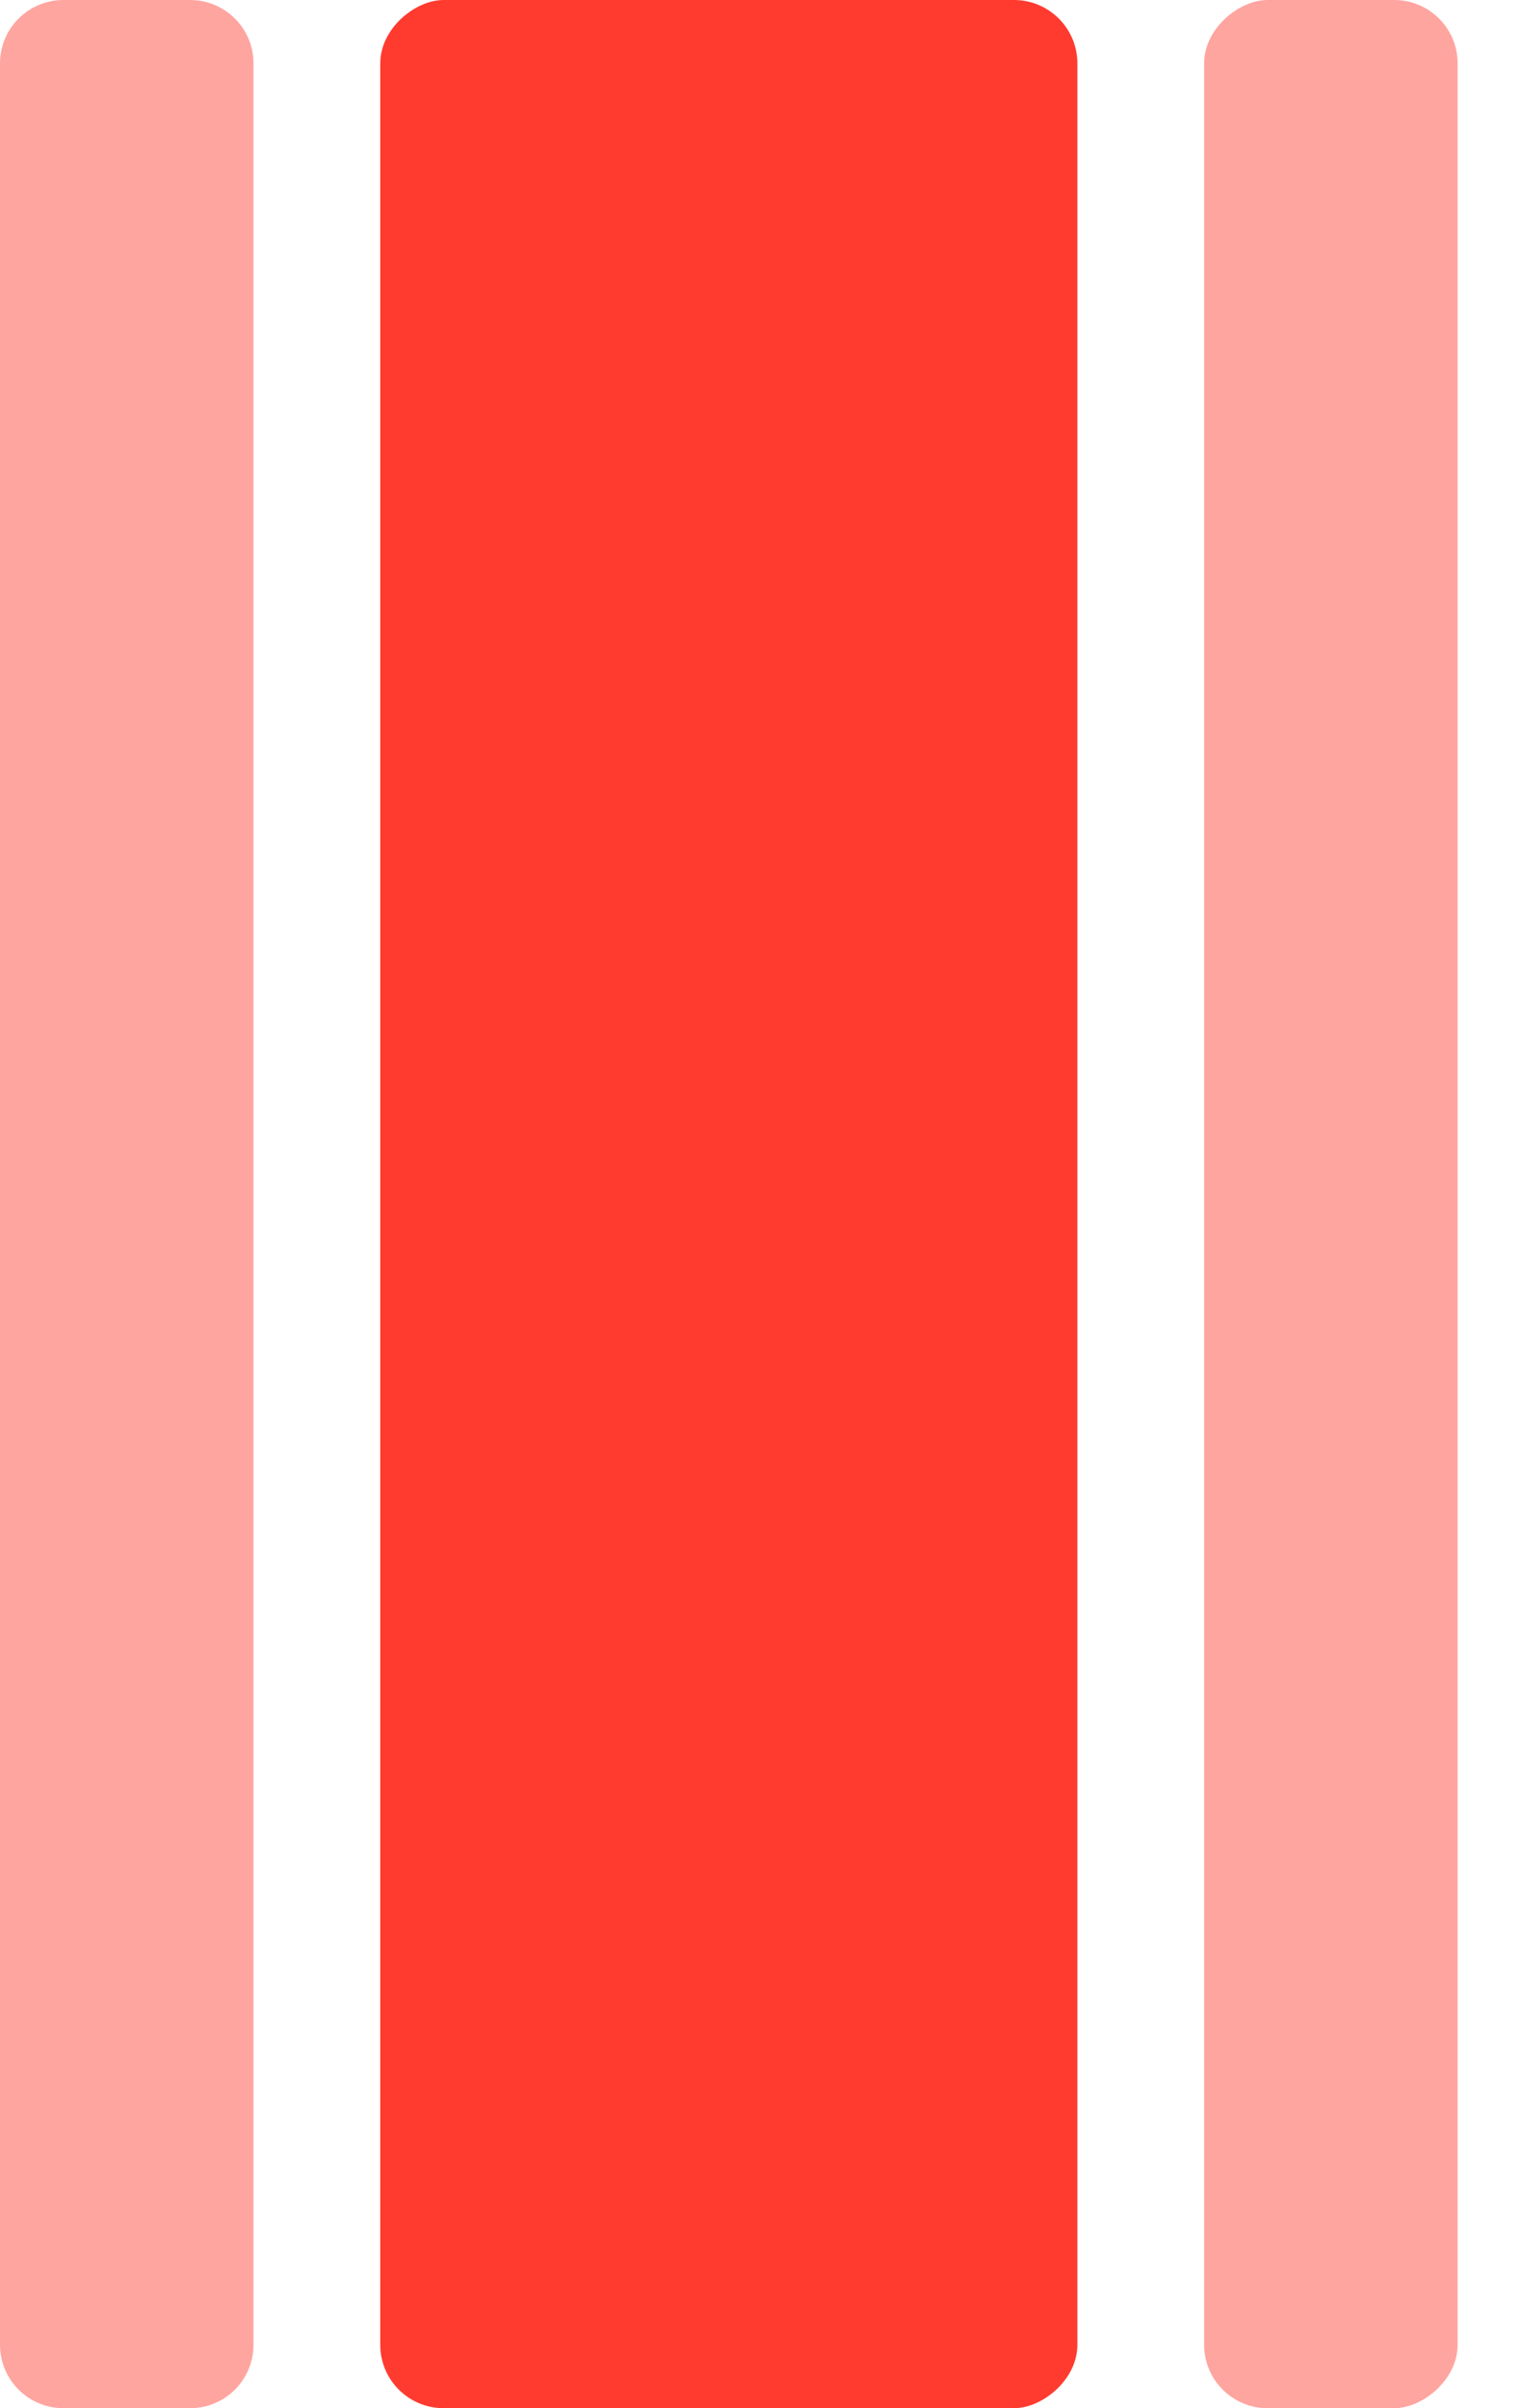 <svg width="24" height="38" viewBox="0 0 24 38" fill="none" xmlns="http://www.w3.org/2000/svg">
<rect x="6" y="38" width="38" height="11" rx="1" transform="rotate(-90 6 38)" fill="#FF3B30"/>
<path d="M1 38C0.448 38 -1.95703e-08 37.552 -4.37114e-08 37L-1.61732e-06 1C-1.64146e-06 0.448 0.448 -1.95703e-08 1 -4.37114e-08L3 -1.31134e-07C3.552 -1.55275e-07 4 0.448 4 1L4 37C4 37.552 3.552 38 3 38L1 38Z" fill="#FF3B30" fill-opacity="0.46"/>
<rect x="19" y="38" width="38" height="4" rx="1" transform="rotate(-90 19 38)" fill="#FF3B30" fill-opacity="0.46"/>
</svg>
